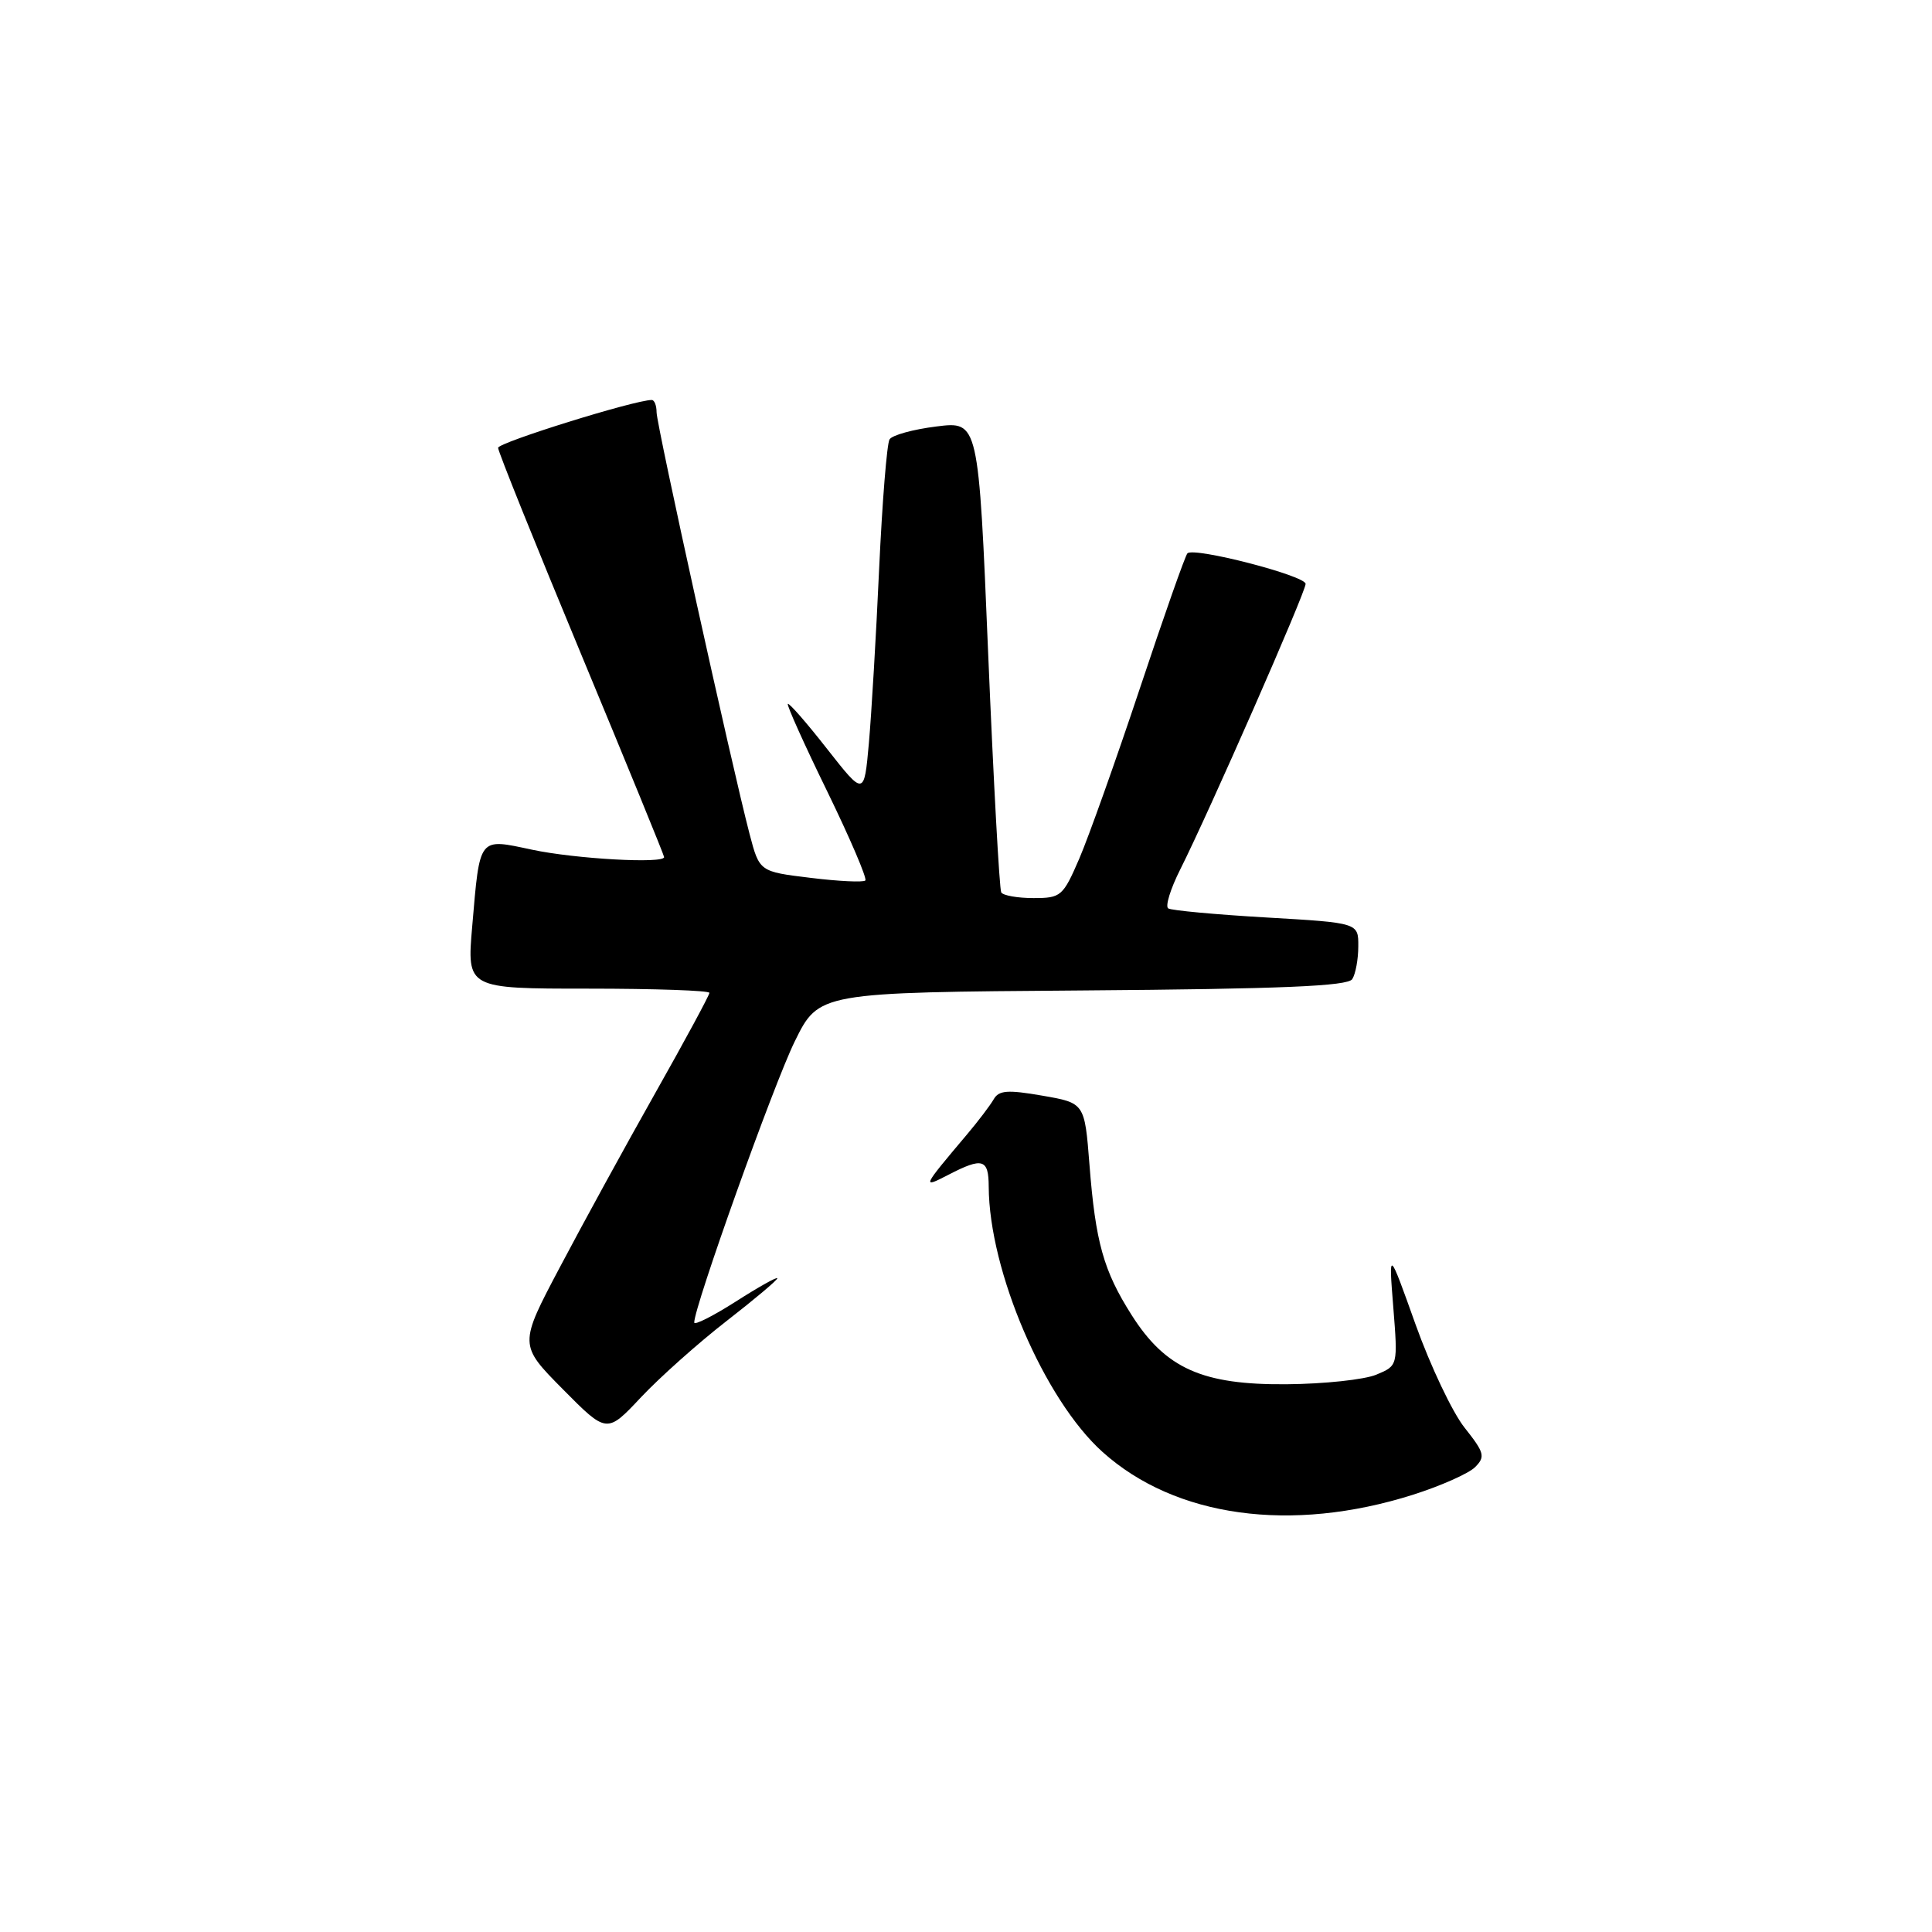 <?xml version="1.0" encoding="UTF-8" standalone="no"?>
<!DOCTYPE svg PUBLIC "-//W3C//DTD SVG 1.1//EN" "http://www.w3.org/Graphics/SVG/1.1/DTD/svg11.dtd" >
<svg xmlns="http://www.w3.org/2000/svg" xmlns:xlink="http://www.w3.org/1999/xlink" version="1.1" viewBox="0 0 256 256">
 <g >
 <path fill="currentColor"
d=" M 187.20 198.07 C 190.89 196.90 194.60 195.25 195.45 194.41 C 196.84 193.02 196.70 192.50 194.07 189.18 C 192.46 187.16 189.54 181.00 187.57 175.50 C 184.00 165.50 184.00 165.50 184.62 173.23 C 185.23 180.96 185.23 180.96 182.37 182.15 C 180.79 182.81 175.45 183.38 170.50 183.42 C 159.33 183.52 154.44 181.34 149.94 174.24 C 146.22 168.38 145.16 164.60 144.36 154.32 C 143.72 146.15 143.72 146.15 138.11 145.18 C 133.51 144.38 132.35 144.47 131.67 145.66 C 131.21 146.46 129.62 148.56 128.14 150.31 C 122.15 157.41 122.10 157.51 125.70 155.65 C 130.21 153.32 131.00 153.56 131.01 157.25 C 131.07 168.42 138.37 185.45 146.09 192.39 C 155.72 201.05 171.07 203.17 187.20 198.07 Z  M 96.25 175.06 C 99.96 172.18 103.00 169.62 103.00 169.38 C 103.00 169.14 100.53 170.52 97.50 172.46 C 94.47 174.39 92.00 175.64 91.99 175.24 C 91.96 173.20 102.53 143.63 105.31 137.99 C 108.50 131.50 108.50 131.50 143.45 131.24 C 169.88 131.04 178.59 130.67 179.18 129.74 C 179.62 129.06 179.98 127.10 179.98 125.39 C 180.00 122.28 180.00 122.28 167.79 121.57 C 161.07 121.18 155.22 120.64 154.80 120.37 C 154.37 120.11 155.09 117.78 156.39 115.20 C 160.17 107.69 173.00 78.48 173.00 77.37 C 173.00 76.28 158.21 72.46 157.34 73.32 C 157.05 73.61 154.22 81.65 151.05 91.18 C 147.88 100.70 144.26 110.86 143.02 113.75 C 140.85 118.77 140.59 119.00 136.94 119.00 C 134.84 119.00 132.92 118.66 132.67 118.25 C 132.43 117.84 131.65 103.62 130.94 86.66 C 129.66 55.81 129.66 55.81 124.08 56.51 C 121.01 56.89 118.21 57.66 117.87 58.22 C 117.52 58.78 116.90 66.50 116.49 75.37 C 116.09 84.24 115.47 94.65 115.13 98.49 C 114.50 105.48 114.50 105.48 109.59 99.23 C 106.90 95.79 104.56 93.11 104.39 93.27 C 104.23 93.43 106.58 98.66 109.62 104.88 C 112.65 111.11 114.92 116.41 114.66 116.67 C 114.40 116.93 111.14 116.78 107.41 116.32 C 100.63 115.50 100.63 115.50 99.32 110.50 C 96.97 101.51 87.00 56.30 87.00 54.63 C 87.00 53.73 86.71 53.00 86.36 53.00 C 84.09 53.00 66.00 58.64 66.00 59.34 C 66.00 59.82 70.95 72.12 77.00 86.68 C 83.05 101.24 88.00 113.34 88.00 113.57 C 88.00 114.47 76.23 113.81 70.50 112.59 C 63.35 111.07 63.60 110.75 62.57 122.75 C 61.86 131.00 61.86 131.00 77.93 131.00 C 86.77 131.00 94.00 131.25 94.00 131.56 C 94.00 131.87 90.78 137.83 86.84 144.81 C 82.90 151.79 77.22 162.16 74.22 167.85 C 68.75 178.19 68.75 178.19 74.58 184.08 C 80.41 189.97 80.41 189.97 84.95 185.13 C 87.45 182.48 92.54 177.94 96.25 175.06 Z "/>
</g>
</svg>